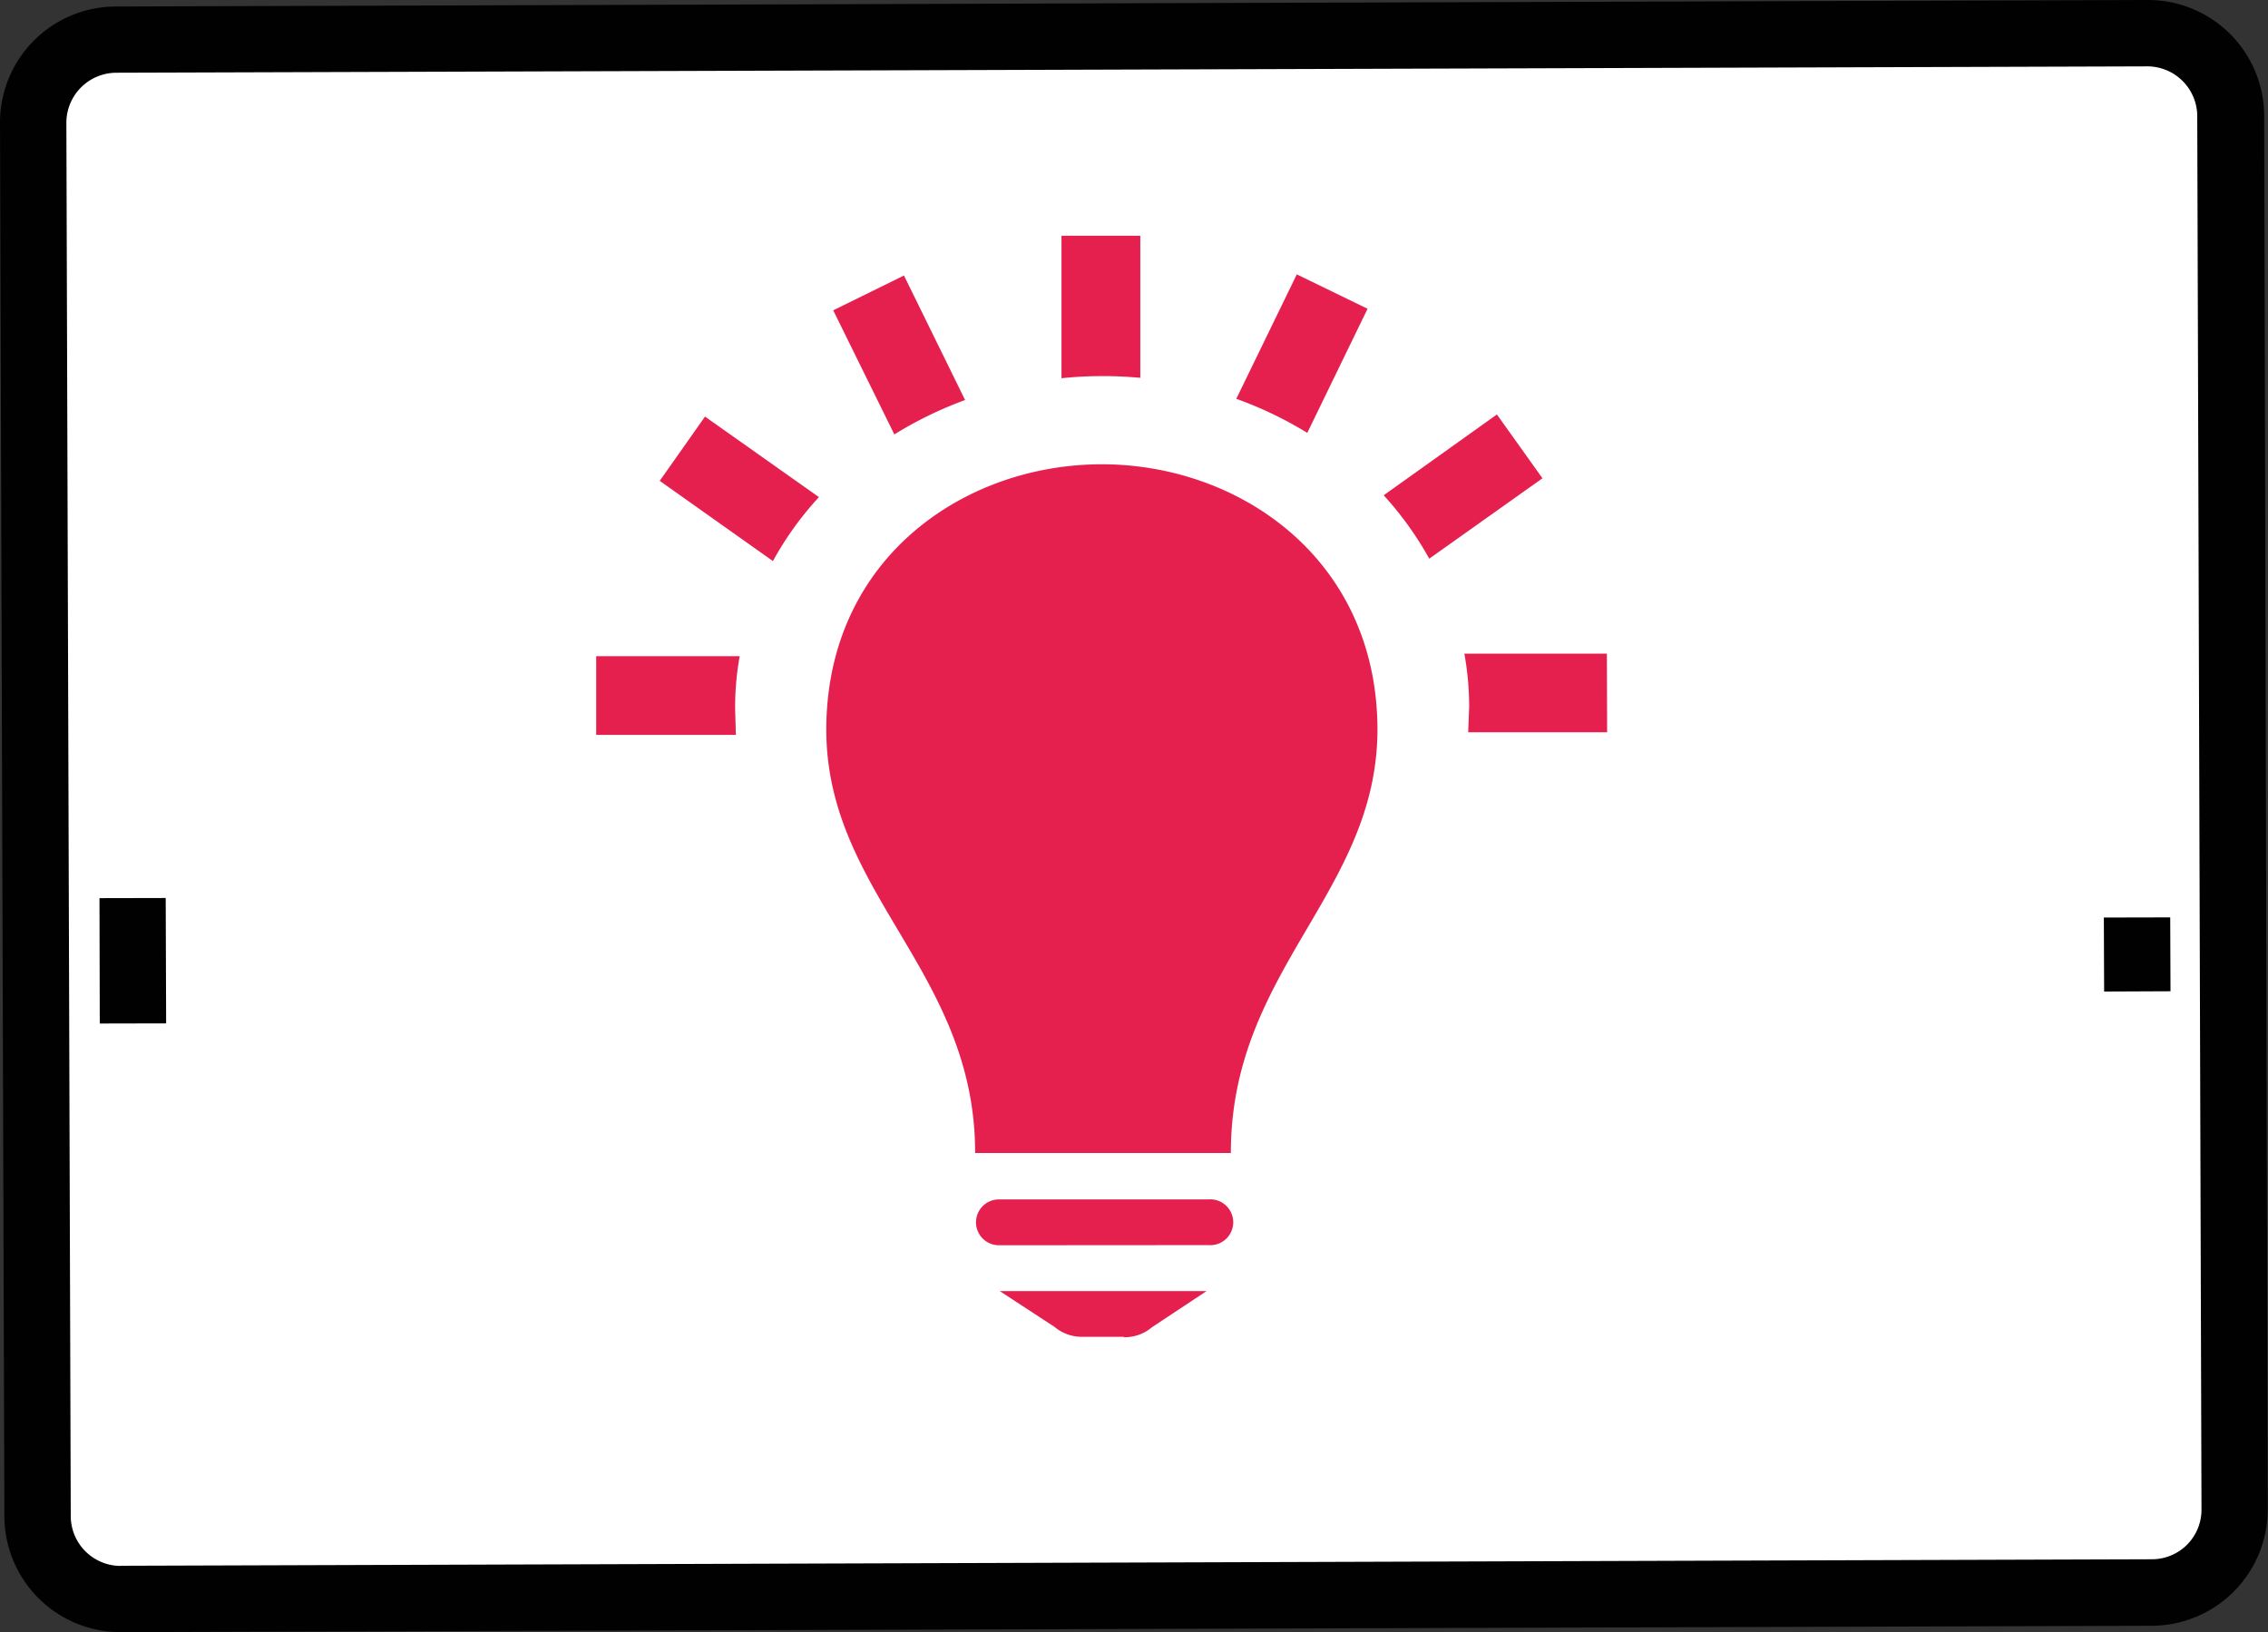 <svg xmlns="http://www.w3.org/2000/svg" viewBox="0 0 160.27 115.34"><rect x="0" y="0" width="160.27" height="115.34" fill="#333333" stroke="none"/><defs><style>.cls-1{fill:#fff;}.cls-2{fill:#010101;}.cls-3{fill:#e6204e;}</style></defs><title>icon2Recurso 2</title><g id="Capa_2" data-name="Capa 2"><g id="Capa_1-2" data-name="Capa 1"><rect class="cls-1" x="3.18" y="1.76" width="155" height="111" rx="5.05" ry="5.05"/><path class="cls-2" d="M8.54,113v-2.34A3.53,3.53,0,0,1,5,107.14L4.69,8.67A3.54,3.54,0,0,1,8.2,5.14l143.54-.45a3.53,3.53,0,0,1,3.53,3.5l.3,98.48a3.5,3.5,0,0,1-3.49,3.52l-143.55.46v4.69l143.54-.45a8.22,8.22,0,0,0,8.18-8.24L160,8.18A8.21,8.21,0,0,0,151.73,0L8.18.46A8.2,8.2,0,0,0,0,8.69l.31,98.47a8.21,8.21,0,0,0,8.24,8.18Z"/><polyline class="cls-2" points="7.03 63.47 7.05 72.33 11.74 72.32 11.71 63.46"/><polyline class="cls-2" points="148.67 64.84 148.69 70.07 153.38 70.05 153.36 64.83"/><path class="cls-3" d="M79.43,94.47H76.52a3,3,0,0,1-2-.7l-3.87-2.53,14.61,0-3.85,2.55a3,3,0,0,1-2,.71m6-6.51L70.59,88a1.62,1.62,0,0,1,0-3.24l14.81,0a1.62,1.62,0,1,1,0,3.23M87,81.48l-18.09,0c0-12.81-10.49-18.31-10.52-29.89,0-12.07,9.67-18.75,19.41-18.78S97.3,39.47,97.34,51.52c0,11.58-10.39,17-10.36,30M52,51.93l-9.87,0,0-5.56,10.14,0a20.31,20.31,0,0,0-.32,3.76Zm61.57-.18-9.82,0,.07-1.8a21.2,21.2,0,0,0-.34-3.76l10.07,0ZM57.87,35.13a22.82,22.82,0,0,0-3.25,4.52l-8-5.67,3.2-4.54ZM97.78,35l8-5.71L109,33.8l-8,5.68A23.82,23.82,0,0,0,97.78,35M68.2,28.27a27.21,27.21,0,0,0-5,2.43l-4.32-8.77,5-2.46Zm19.16-.08,4.28-8.8,5,2.43-4.26,8.77a27,27,0,0,0-5-2.4m-6.8-1.49c-.91-.08-1.82-.13-2.76-.12a26.17,26.17,0,0,0-2.81.15l0-10.07,5.57,0Z"/></g></g></svg>
